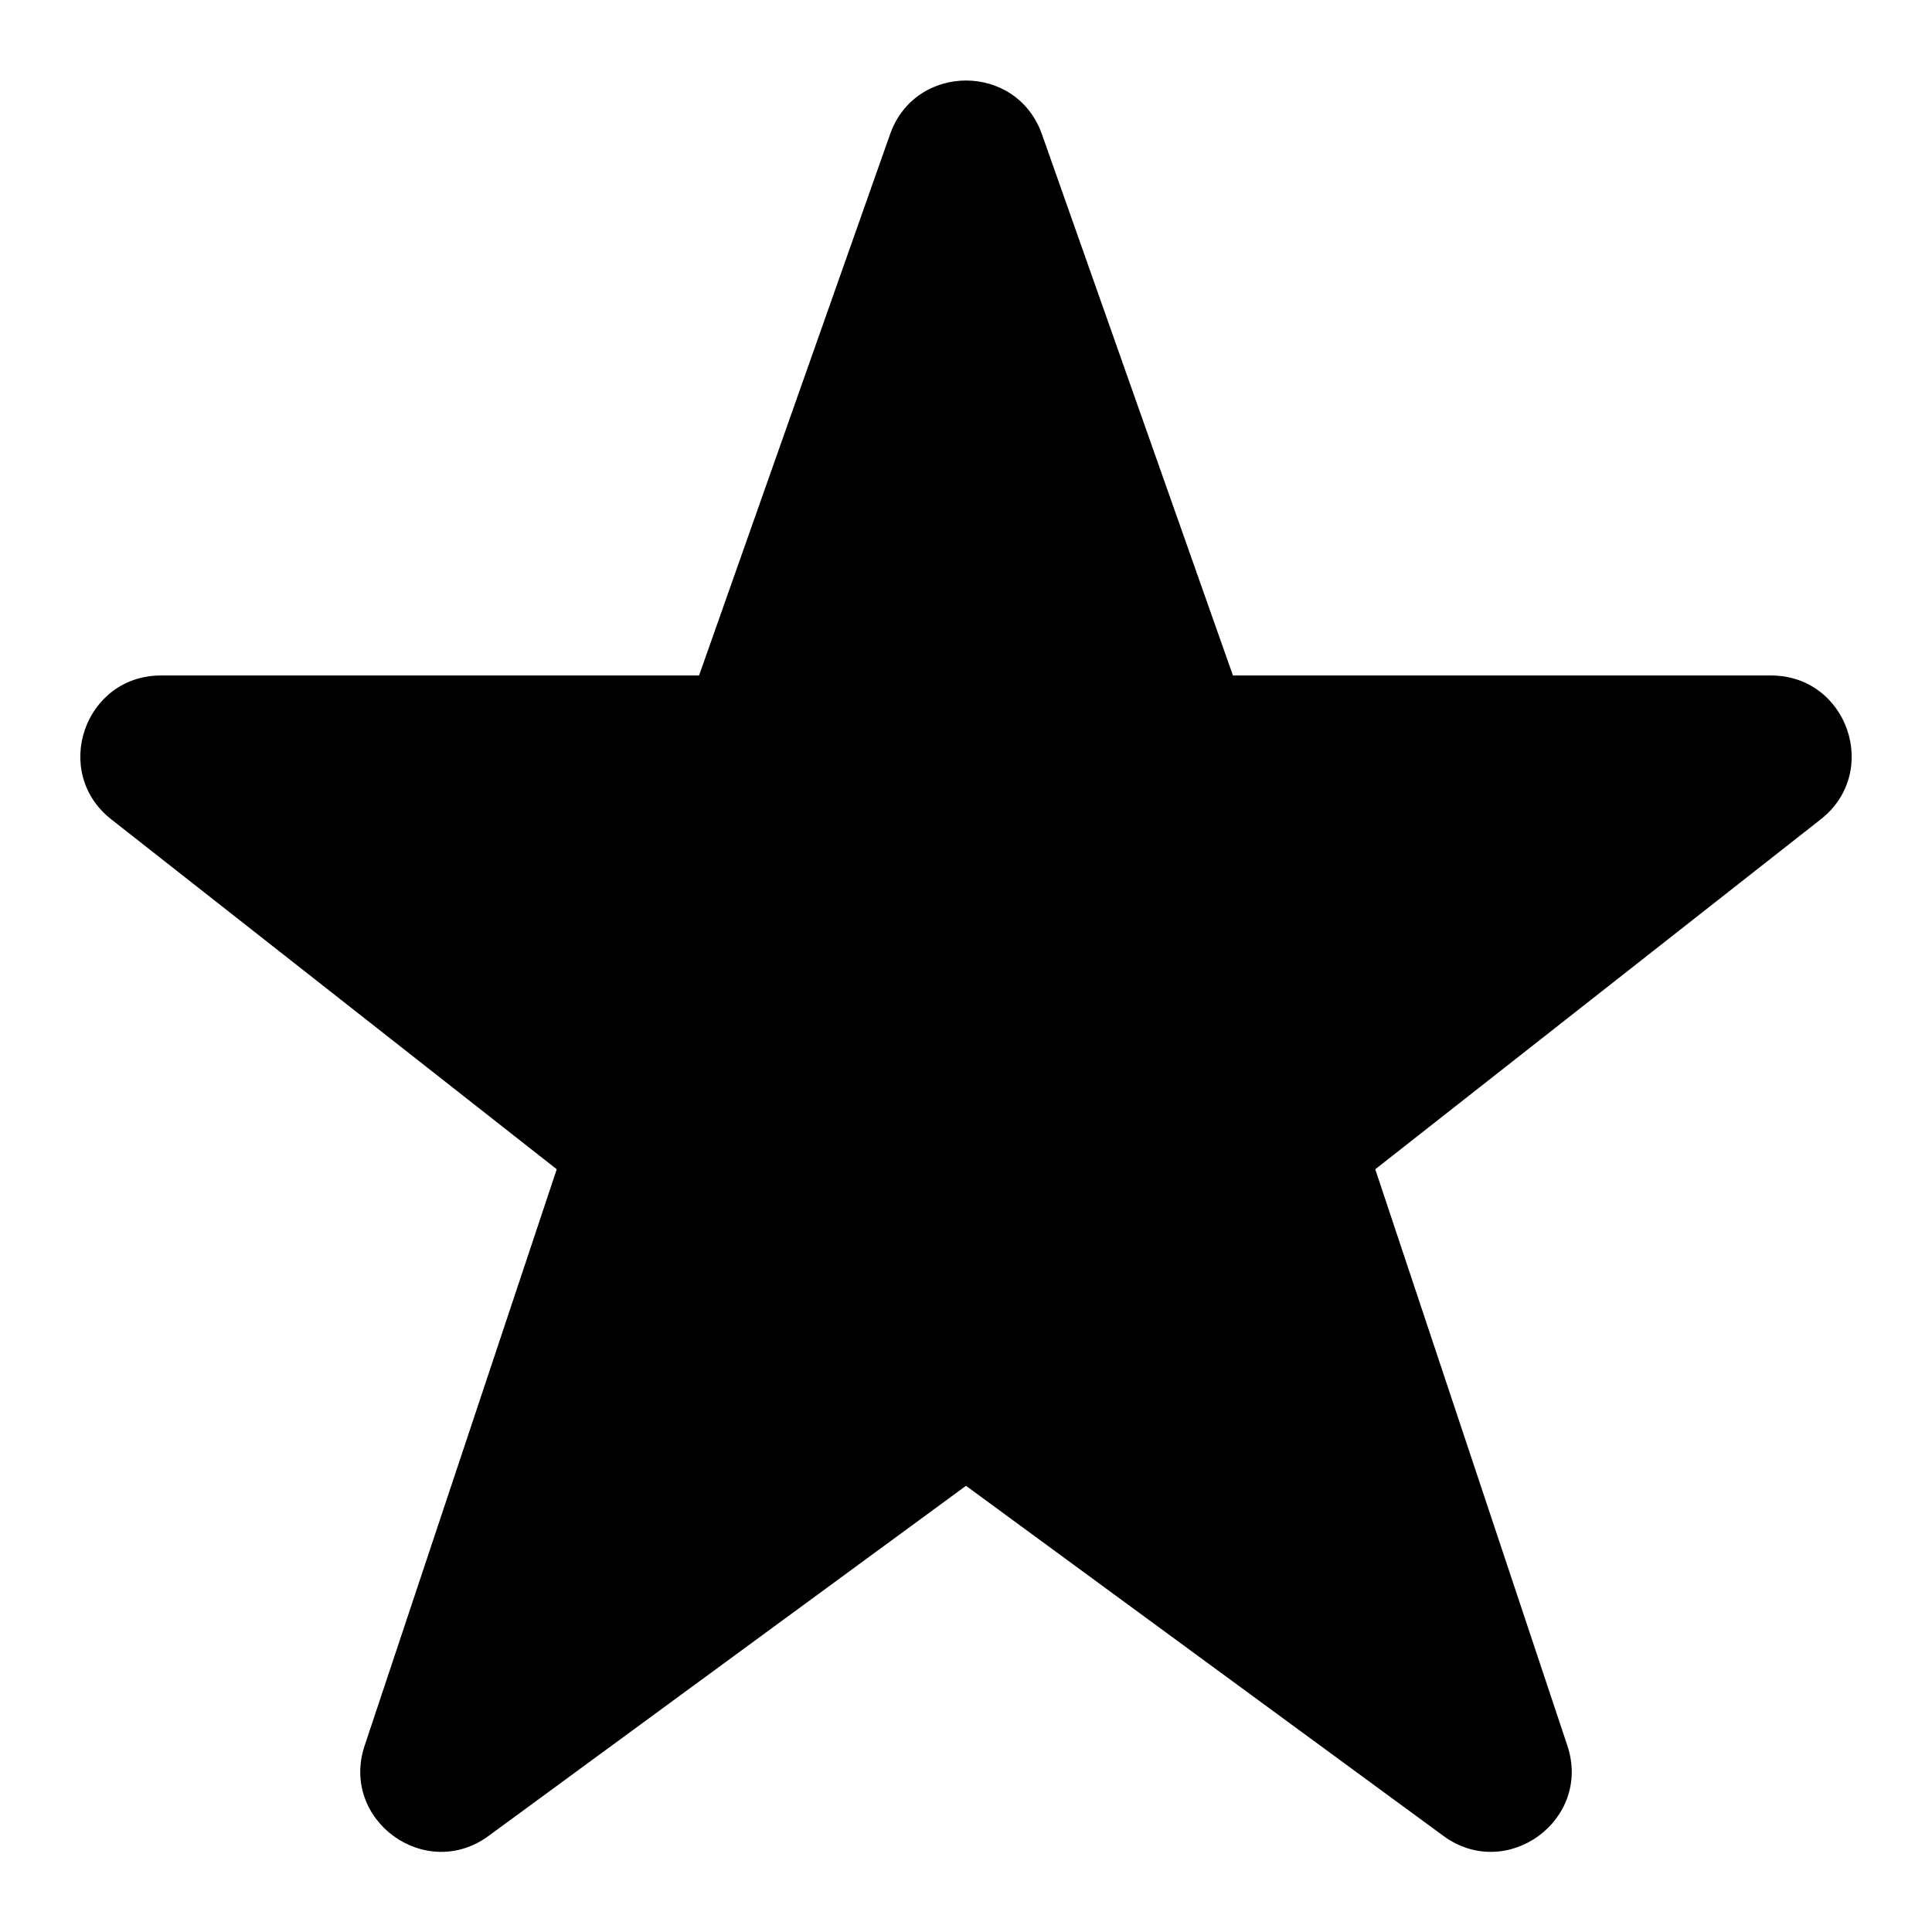 <svg xmlns="http://www.w3.org/2000/svg" width="24" height="24" viewBox="0 0 24 24">
<path d="M8.684 8.391L11.057 1.667C11.371 0.778 12.629 0.778 12.943 1.667L15.316 8.391H22C22.95 8.391 23.365 9.591 22.618 10.178L17.084 14.525L19.47 21.684C19.779 22.609 18.716 23.383 17.93 22.806L12 18.457L6.07 22.806C5.284 23.383 4.221 22.609 4.53 21.684L6.916 14.525L1.382 10.178C0.635 9.591 1.05 8.391 2 8.391H8.684Z"/>
</svg>
